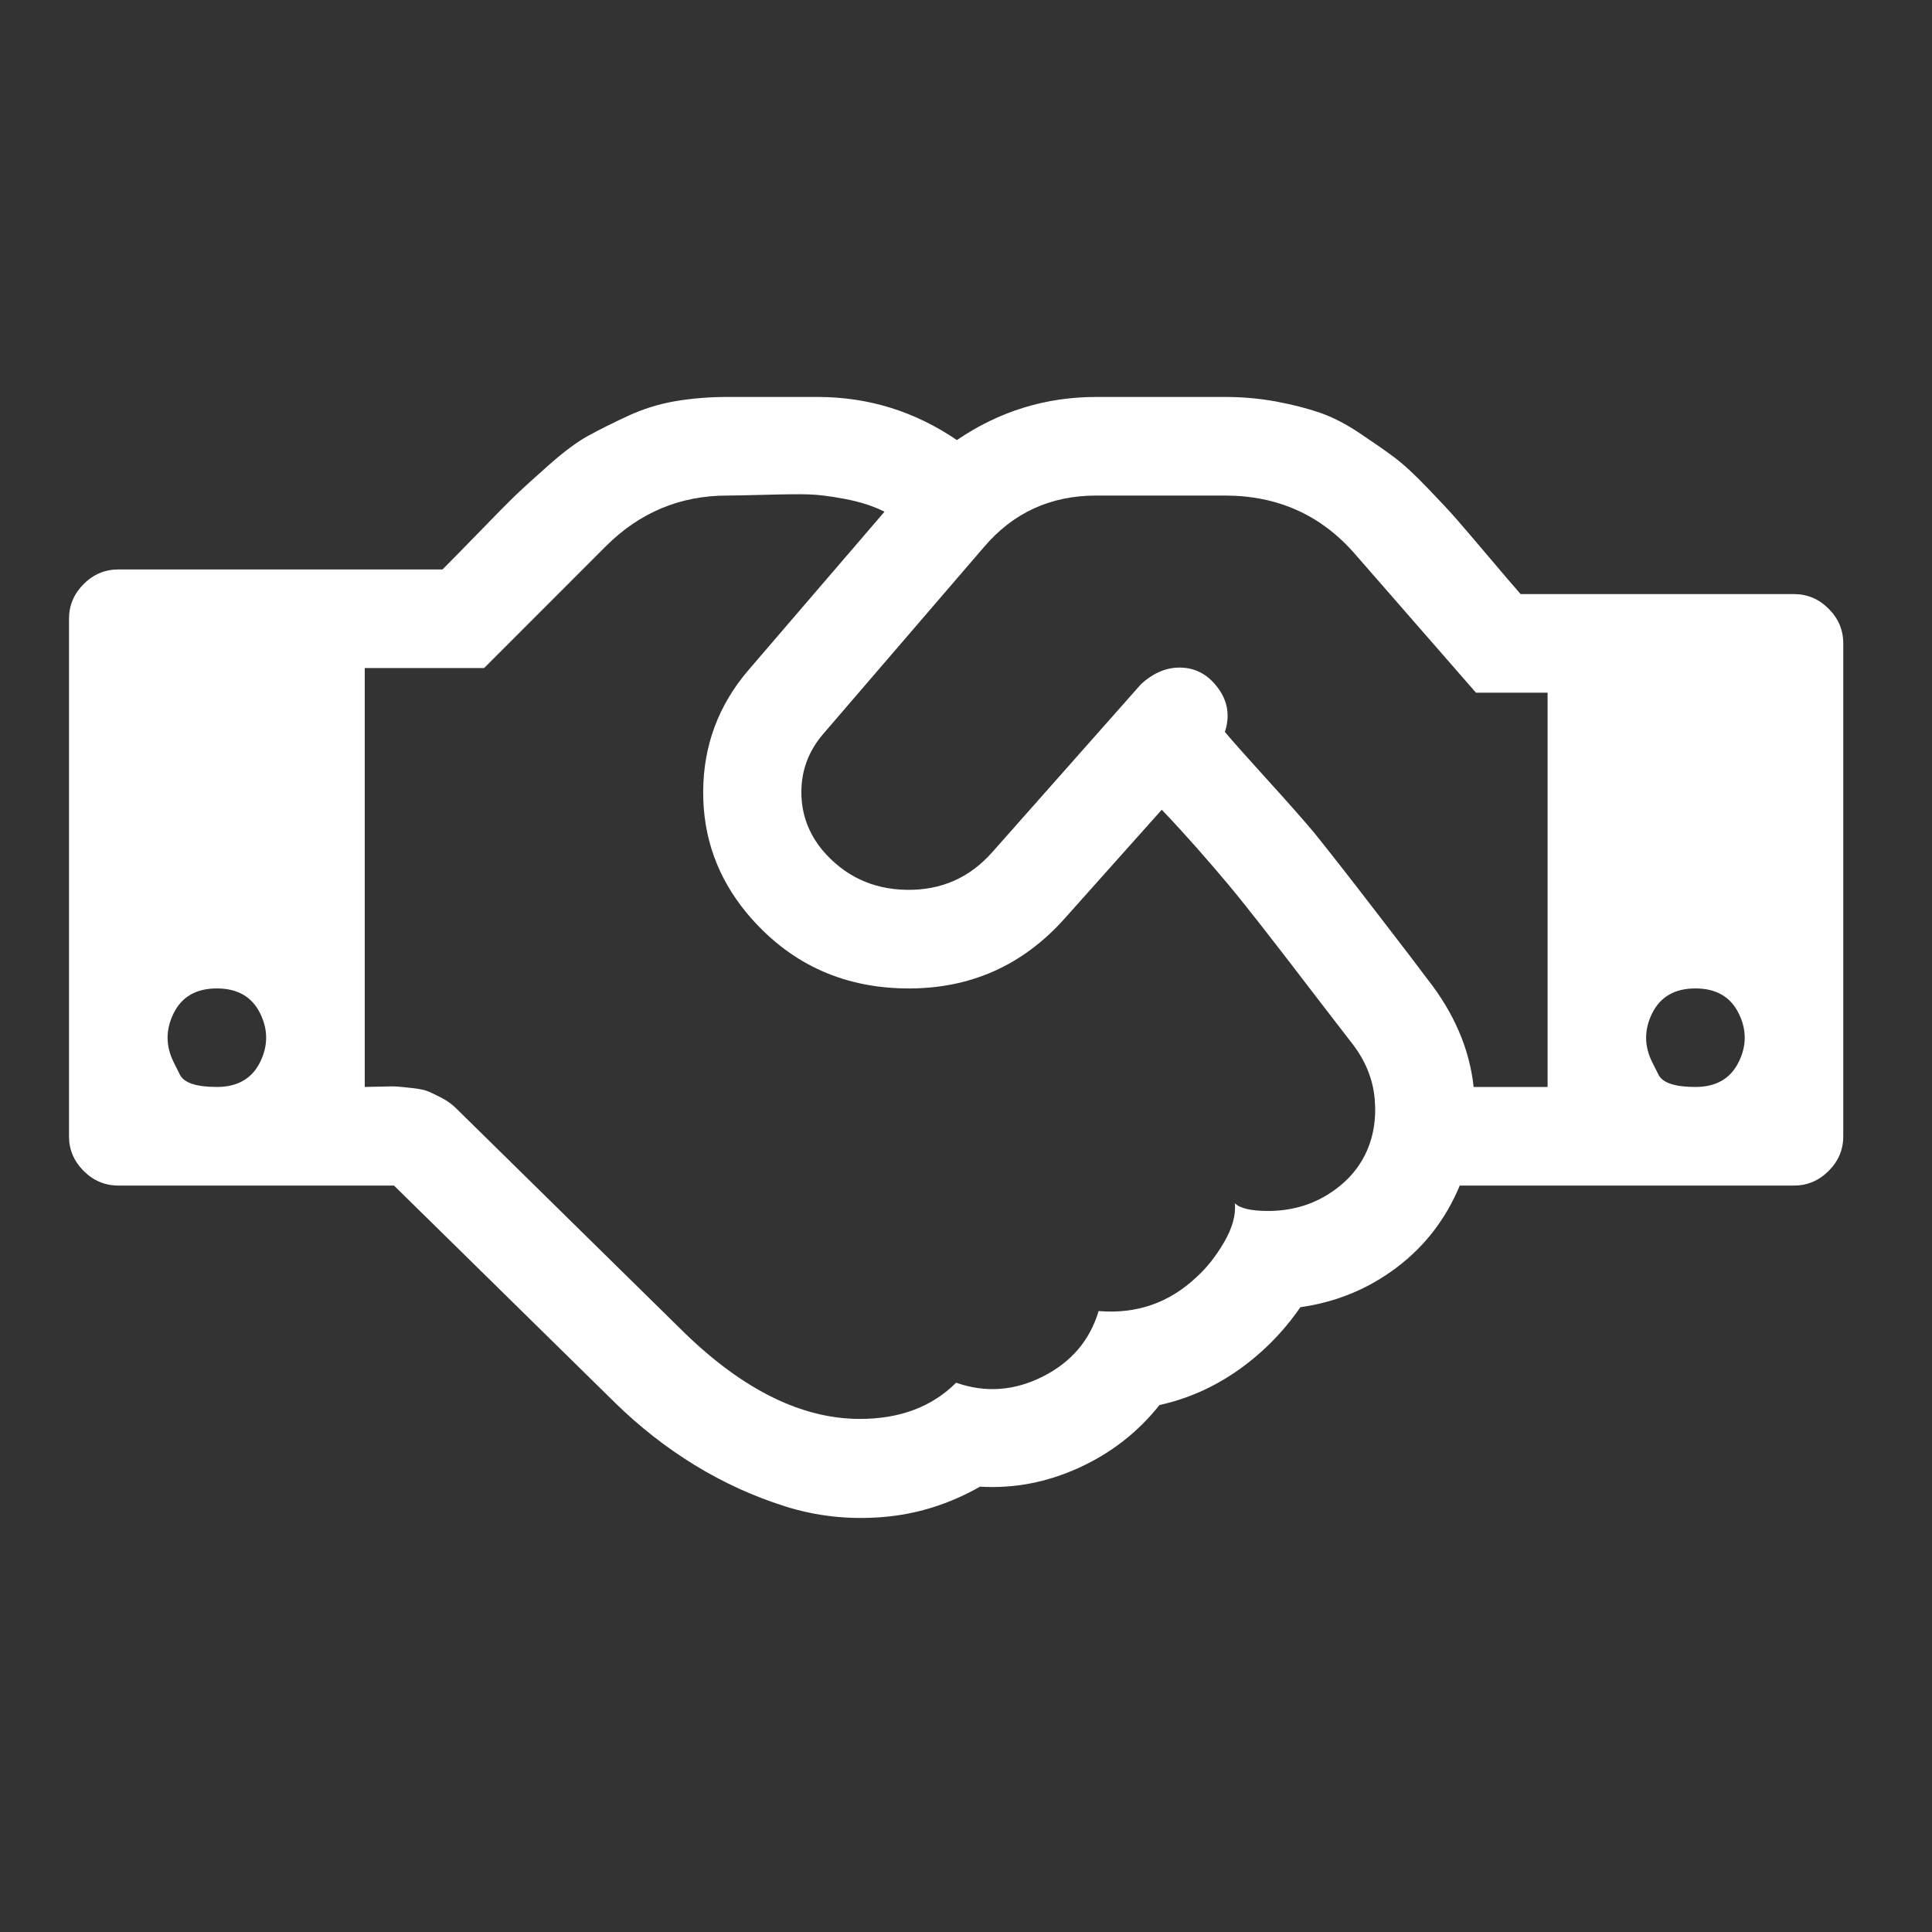<svg width="28" height="28" viewBox="0 0 28 28" fill="none" xmlns="http://www.w3.org/2000/svg">
<rect x="0" y="0" width="28" height="28" fill="#333333" stroke="none"/>
<path d="M2.518 15.396C2.518 15.396 2.548 15.456 2.607 15.575C2.667 15.694 2.845 15.753 3.143 15.753C3.44 15.753 3.649 15.634 3.768 15.396C3.887 15.158 3.887 14.92 3.768 14.682C3.649 14.444 3.44 14.325 3.143 14.325C2.845 14.325 2.637 14.444 2.518 14.682C2.399 14.92 2.399 15.158 2.518 15.396ZM19.583 15.106C19.508 15.009 19.365 14.823 19.153 14.548C18.941 14.273 18.787 14.072 18.69 13.945C18.593 13.819 18.452 13.636 18.266 13.398C18.08 13.16 17.922 12.963 17.791 12.807C17.661 12.651 17.51 12.476 17.339 12.282C17.168 12.089 17.001 11.906 16.837 11.735L15.442 13.298C14.824 13.997 14.049 14.339 13.115 14.325C12.181 14.31 11.417 13.945 10.821 13.231C10.397 12.717 10.187 12.13 10.191 11.467C10.195 10.805 10.412 10.221 10.844 9.715L12.819 7.416C12.655 7.334 12.466 7.273 12.25 7.232C12.034 7.191 11.857 7.169 11.72 7.165C11.582 7.161 11.372 7.163 11.089 7.171C10.806 7.178 10.624 7.182 10.542 7.182C9.858 7.182 9.27 7.427 8.779 7.918L7.016 9.682H5.286V15.753C5.323 15.753 5.401 15.751 5.52 15.748C5.639 15.744 5.721 15.744 5.766 15.748C5.81 15.751 5.883 15.759 5.983 15.77C6.084 15.781 6.16 15.798 6.212 15.82C6.264 15.842 6.329 15.874 6.407 15.915C6.485 15.956 6.554 16.006 6.614 16.066L9.929 19.325C10.784 20.151 11.629 20.564 12.462 20.564C13.042 20.564 13.507 20.389 13.857 20.039C14.281 20.188 14.7 20.158 15.113 19.95C15.526 19.741 15.795 19.425 15.922 19.001C16.473 19.046 16.945 18.882 17.339 18.51C17.488 18.376 17.622 18.207 17.741 18.002C17.86 17.797 17.912 17.61 17.897 17.439C17.972 17.513 18.132 17.55 18.377 17.55C18.697 17.55 18.984 17.472 19.237 17.316C19.49 17.16 19.674 16.962 19.789 16.724C19.904 16.486 19.949 16.22 19.923 15.926C19.897 15.632 19.784 15.359 19.583 15.106ZM21.357 15.753H22.429V10.039H21.391L19.638 8.03C19.147 7.465 18.519 7.182 17.752 7.182H15.888C15.226 7.182 14.683 7.431 14.259 7.93L11.926 10.642C11.718 10.887 11.614 11.166 11.614 11.479C11.614 11.791 11.714 12.07 11.915 12.316C12.235 12.695 12.644 12.889 13.143 12.896C13.641 12.903 14.054 12.721 14.382 12.349L16.536 9.916C16.722 9.745 16.921 9.665 17.133 9.676C17.345 9.687 17.52 9.788 17.657 9.978C17.795 10.167 17.827 10.377 17.752 10.608C17.871 10.749 18.08 10.984 18.377 11.311C18.675 11.639 18.898 11.892 19.047 12.07C19.263 12.338 19.57 12.73 19.968 13.248C20.366 13.765 20.606 14.079 20.688 14.191C21.074 14.682 21.298 15.203 21.357 15.753ZM23.946 15.396C23.946 15.396 23.976 15.456 24.036 15.575C24.095 15.694 24.274 15.753 24.571 15.753C24.869 15.753 25.077 15.634 25.196 15.396C25.316 15.158 25.316 14.92 25.196 14.682C25.077 14.444 24.869 14.325 24.571 14.325C24.274 14.325 24.066 14.444 23.946 14.682C23.827 14.92 23.827 15.158 23.946 15.396ZM26.714 9.325V16.468C26.714 16.661 26.644 16.828 26.502 16.97C26.361 17.111 26.194 17.182 26 17.182H21.156C20.955 17.665 20.65 18.062 20.241 18.37C19.832 18.679 19.367 18.871 18.846 18.945C18.6 19.302 18.301 19.605 17.948 19.855C17.594 20.104 17.213 20.273 16.804 20.363C16.491 20.757 16.102 21.06 15.637 21.272C15.172 21.484 14.694 21.575 14.203 21.546C13.757 21.799 13.288 21.946 12.797 21.986C12.306 22.027 11.832 21.975 11.374 21.83C10.916 21.685 10.481 21.486 10.068 21.233C9.655 20.98 9.27 20.679 8.913 20.329L5.71 17.182H1.714C1.521 17.182 1.353 17.111 1.212 16.97C1.071 16.828 1 16.661 1 16.468V8.968C1 8.774 1.071 8.607 1.212 8.465C1.353 8.324 1.521 8.253 1.714 8.253H6.413C6.517 8.149 6.692 7.971 6.938 7.718C7.183 7.465 7.36 7.286 7.468 7.182C7.576 7.078 7.739 6.929 7.959 6.735C8.178 6.542 8.366 6.402 8.522 6.317C8.679 6.231 8.868 6.136 9.092 6.032C9.315 5.928 9.545 5.856 9.783 5.815C10.022 5.774 10.275 5.753 10.542 5.753H11.848C12.585 5.753 13.258 5.962 13.868 6.378C14.478 5.962 15.152 5.753 15.888 5.753H17.752C18.013 5.753 18.262 5.776 18.5 5.82C18.738 5.865 18.948 5.919 19.131 5.982C19.313 6.045 19.505 6.144 19.705 6.278C19.906 6.412 20.072 6.527 20.202 6.624C20.332 6.721 20.492 6.867 20.682 7.065C20.872 7.262 21.017 7.418 21.117 7.533C21.218 7.649 21.37 7.827 21.575 8.069C21.779 8.311 21.934 8.491 22.038 8.61H26C26.194 8.61 26.361 8.681 26.502 8.822C26.644 8.964 26.714 9.131 26.714 9.325Z" fill="white"/>
</svg>
